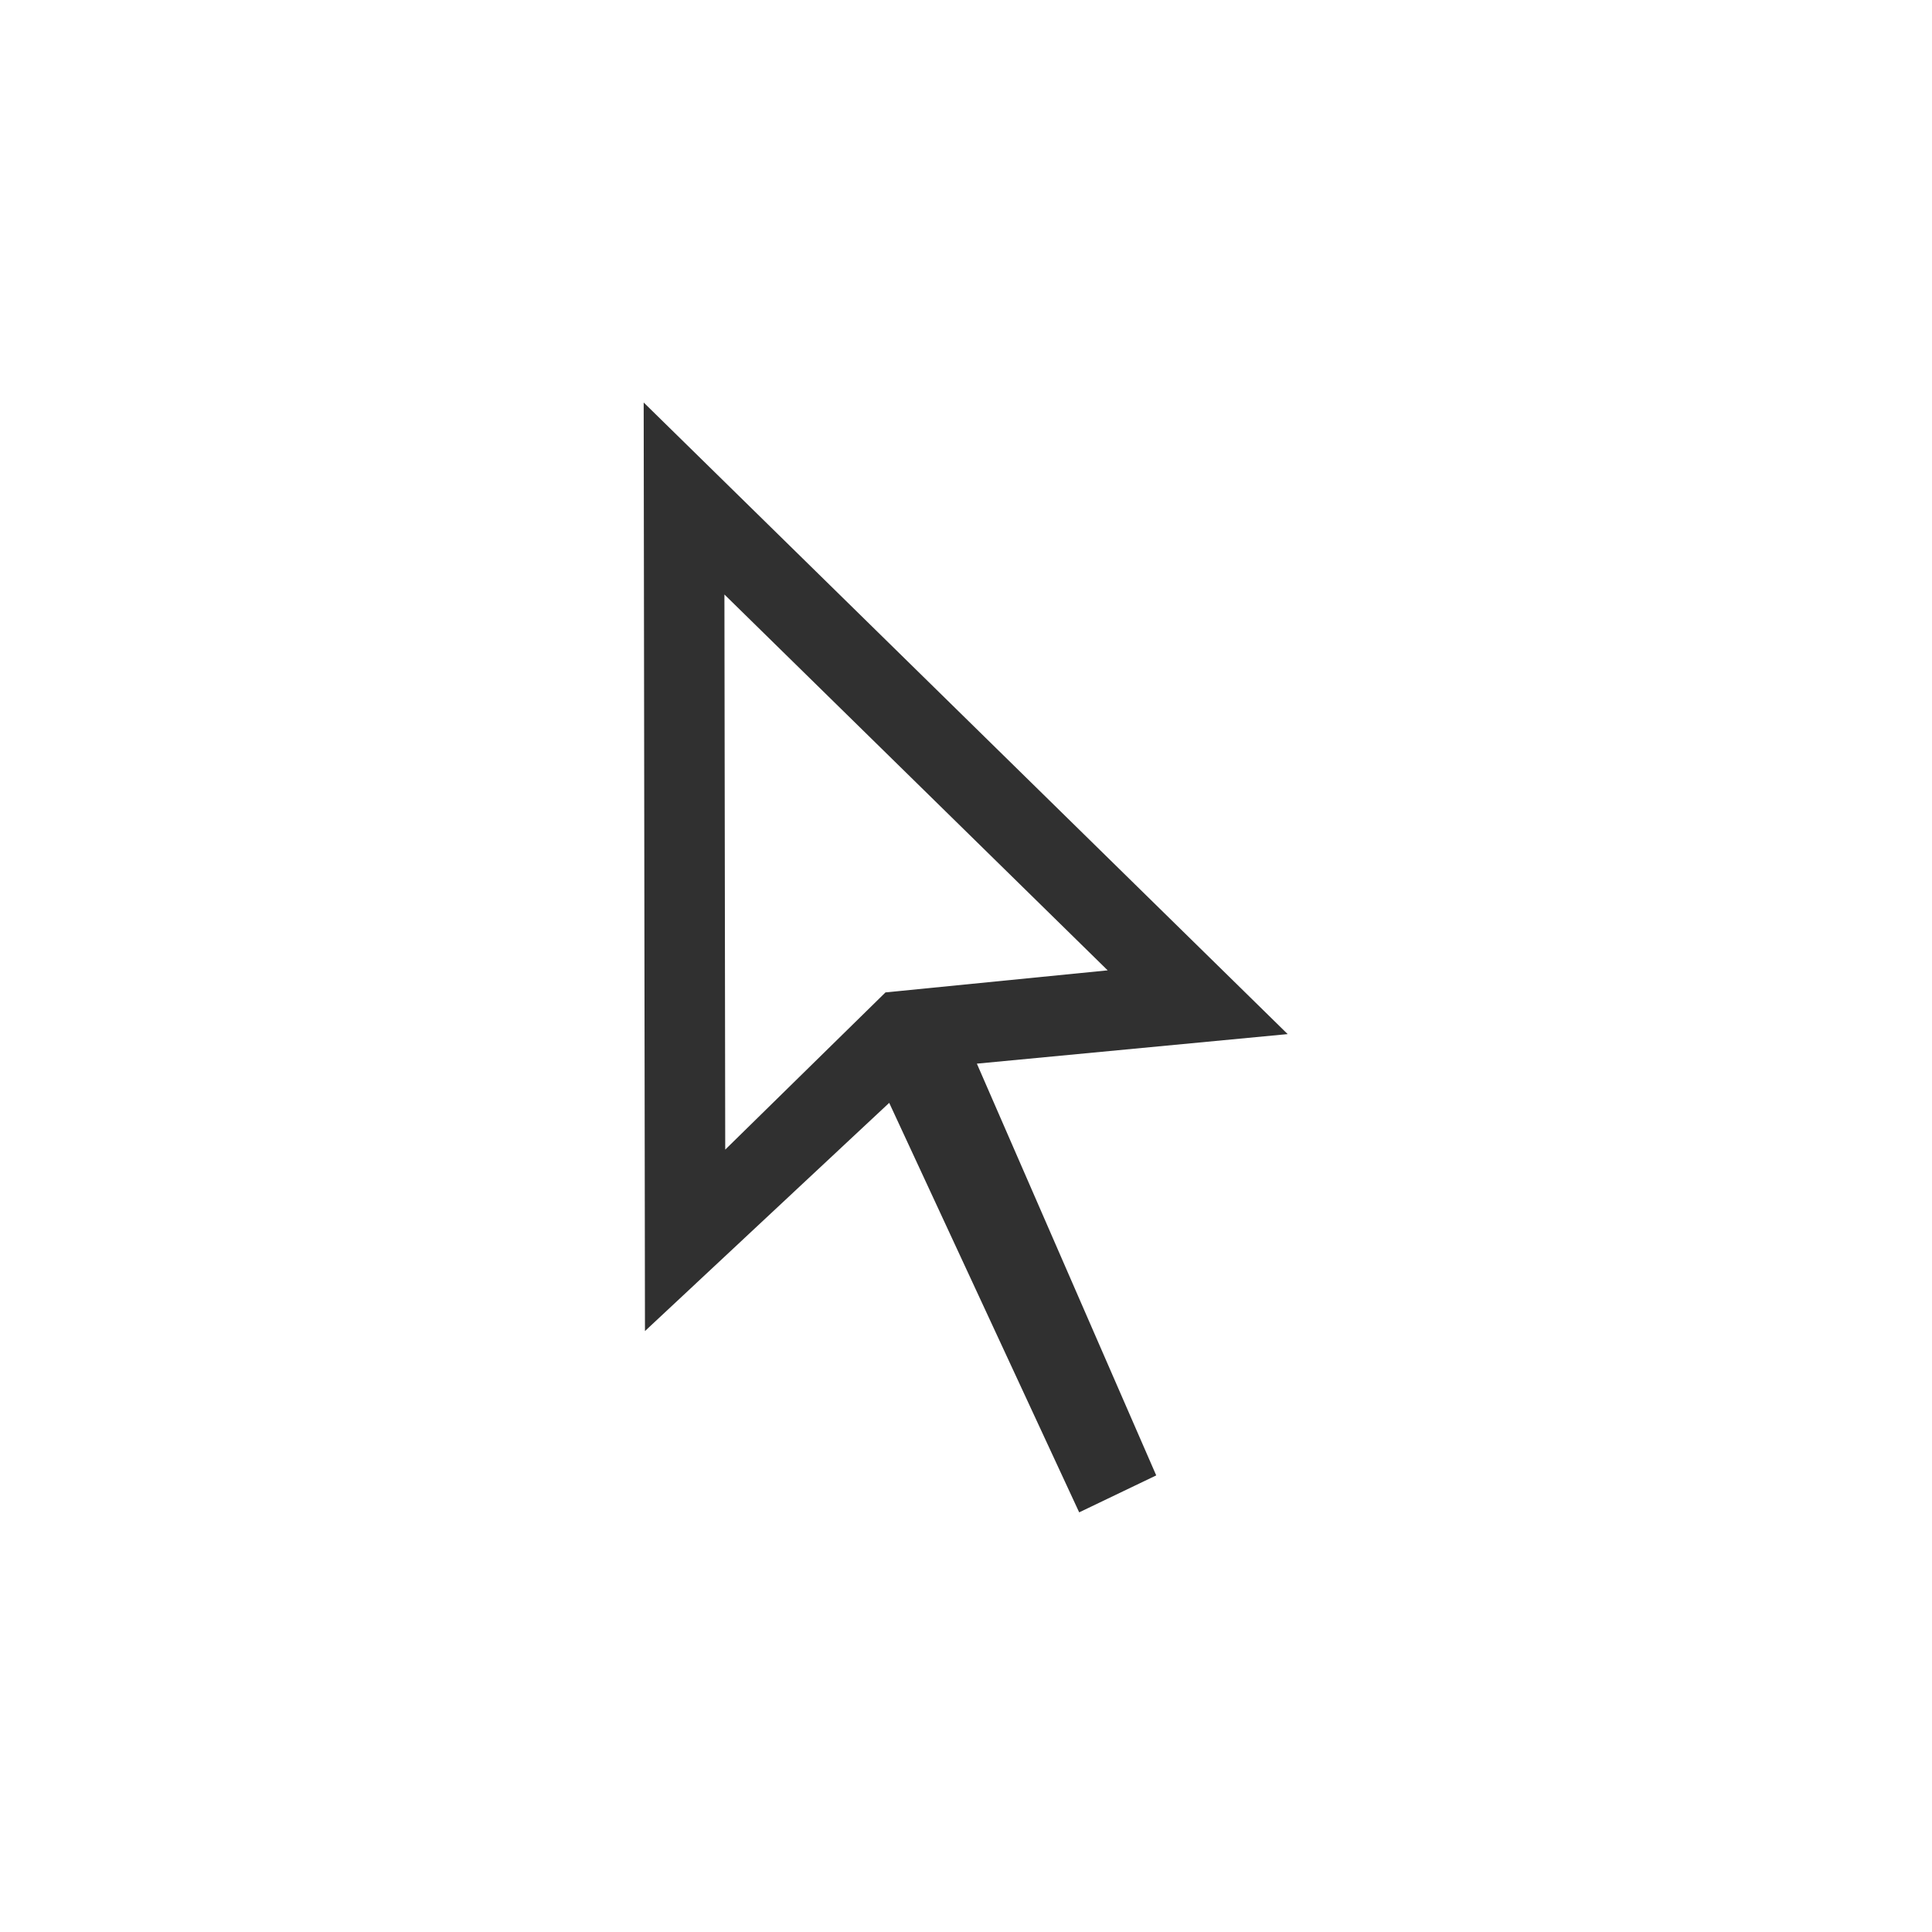 <?xml version="1.0" encoding="UTF-8"?>
<svg width="24px" height="24px" viewBox="0 0 24 24" version="1.1" xmlns="http://www.w3.org/2000/svg" xmlns:xlink="http://www.w3.org/1999/xlink">
    <!-- Generator: Sketch 51.3 (57544) - http://www.bohemiancoding.com/sketch -->
    <title>edit-select</title>
    <desc>Created with Sketch.</desc>
    <defs></defs>
    <g id="edit-select" stroke="none" stroke-width="1" fill="none" fill-rule="evenodd">
        <g id="157" transform="translate(7, 5)" fill="#303030" fill-rule="nonzero">
            <path d="M2.009,9.281 L4,7.328 L6.76,7.054 L1.999,2.385 L2.009,9.281 Z M4.046,8.7 L1.012,11.535 L0.996,0 L8.996,7.846 L5.135,8.213 L7.363,13.328 L6.406,13.787 L4.046,8.7 Z" id="Shape"></path>
        </g>
    </g>
</svg>